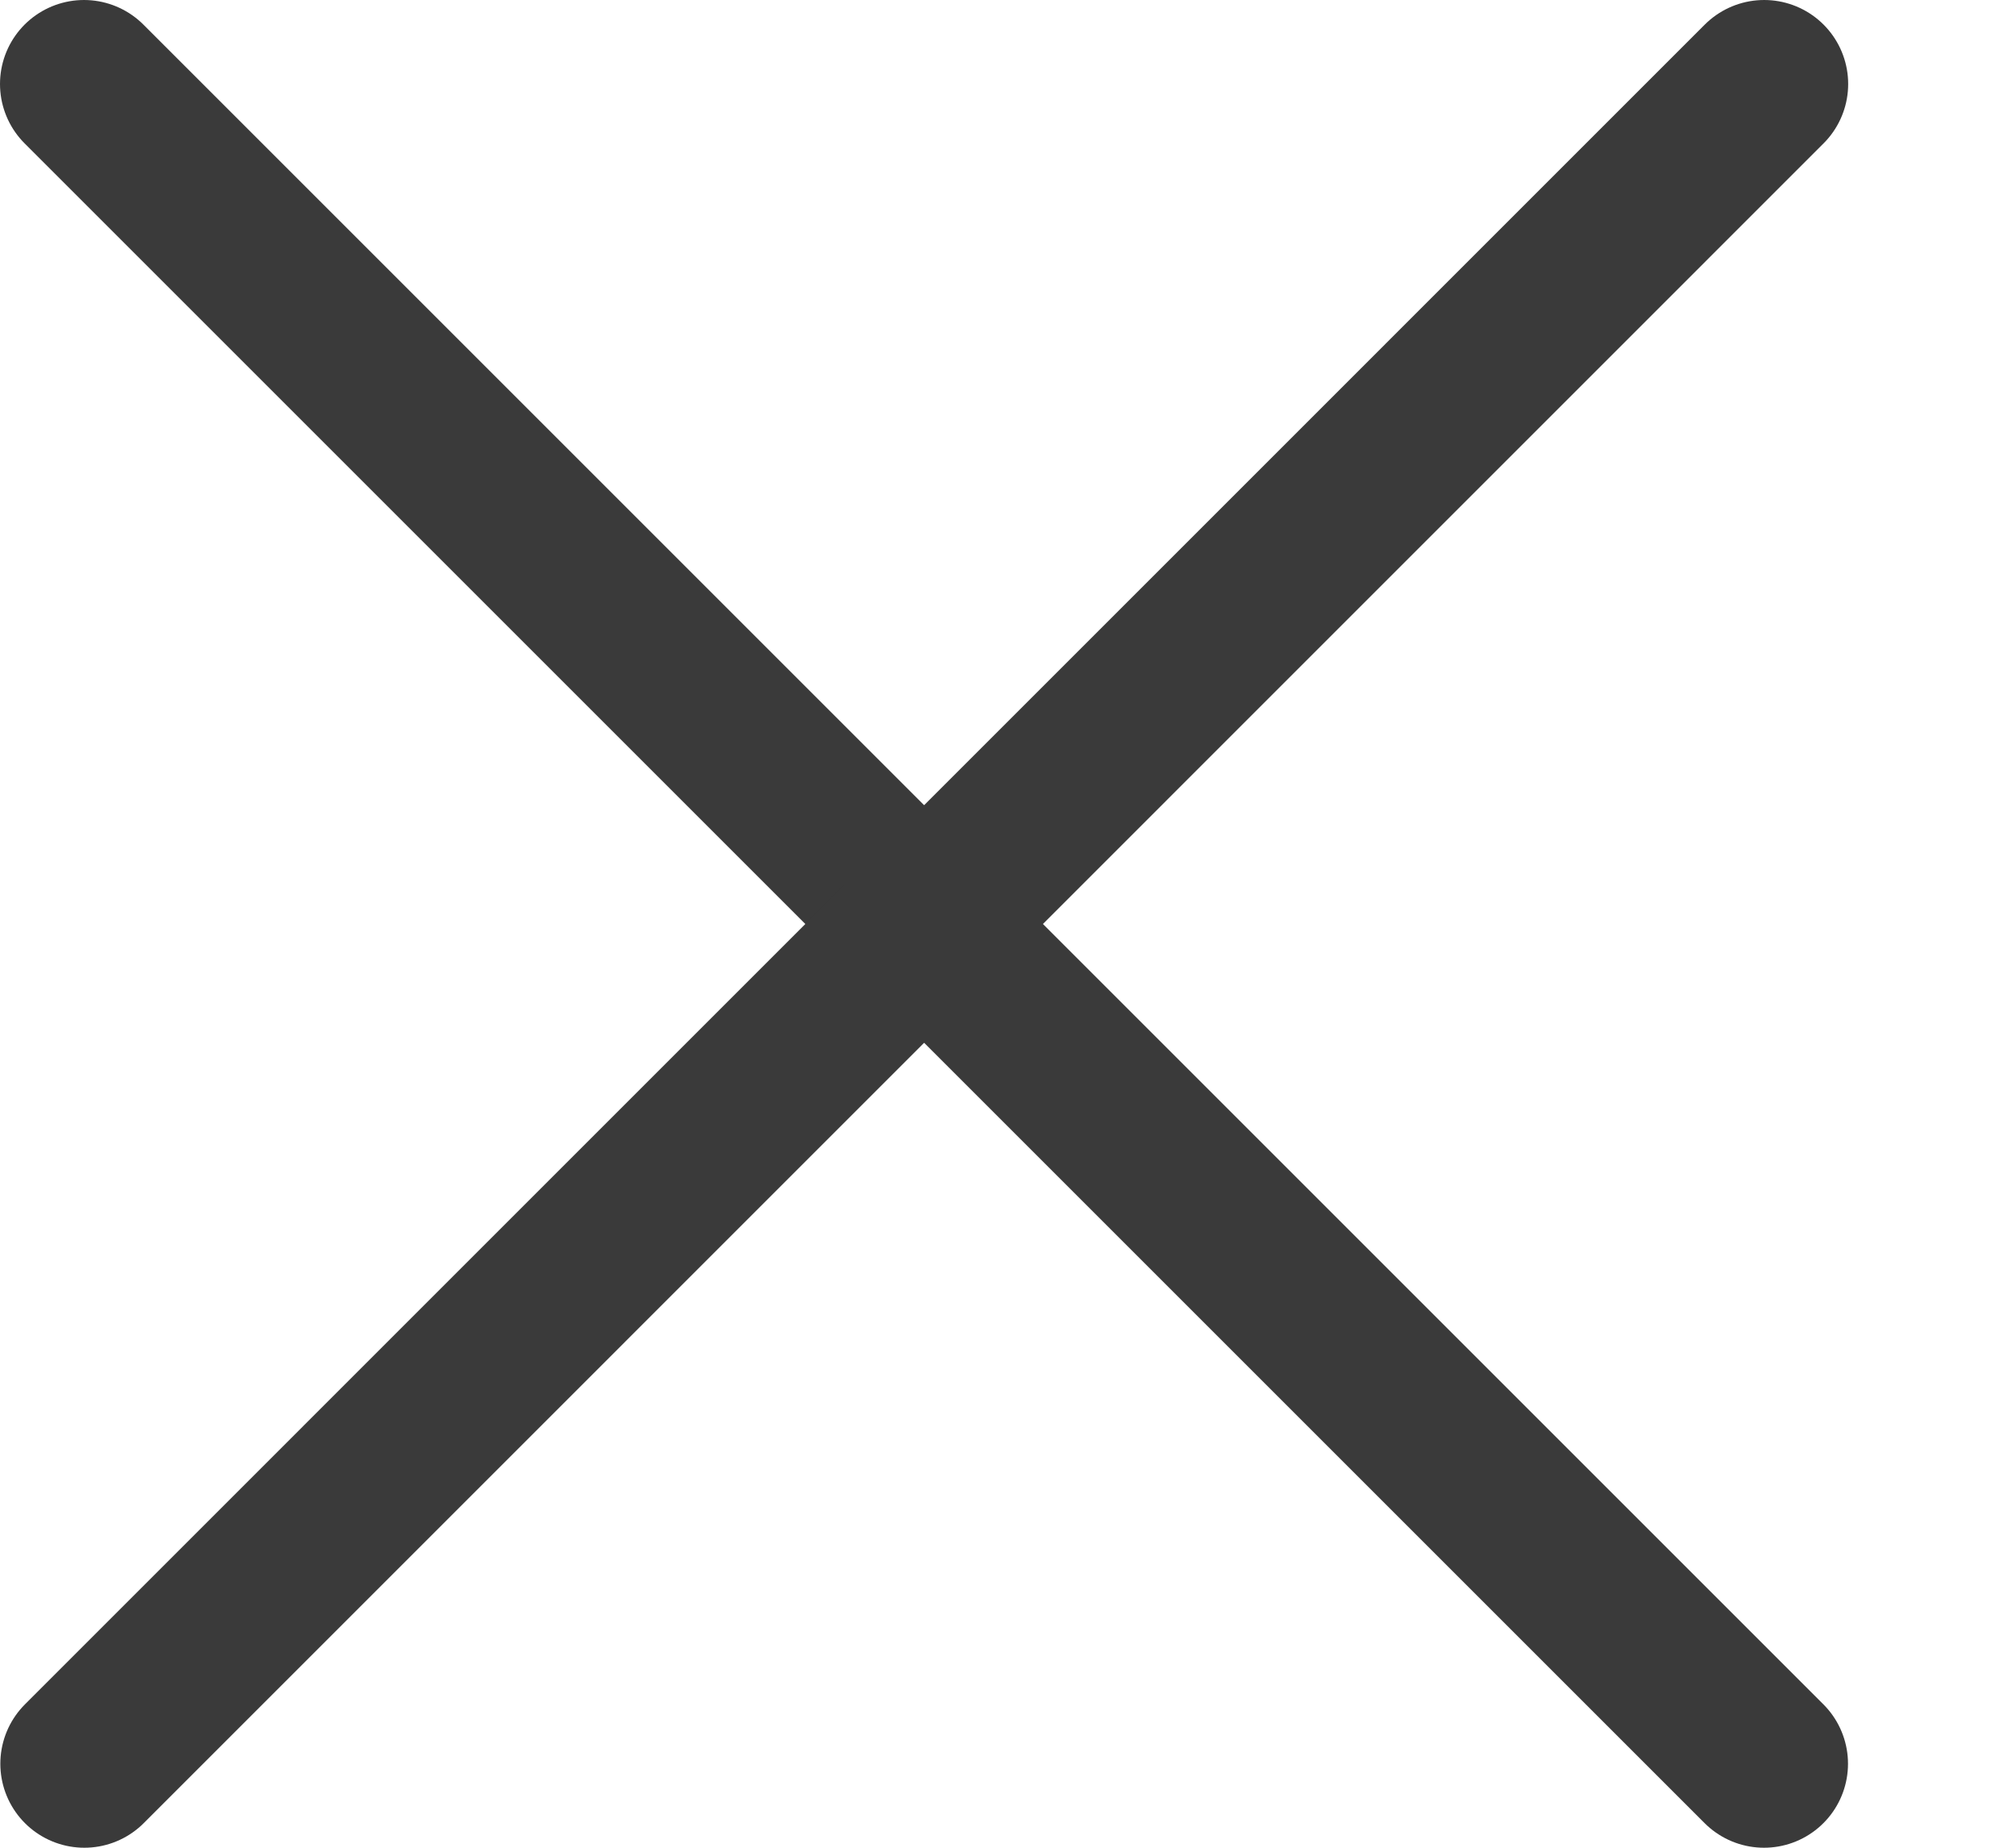 <svg width="12" height="11" viewBox="0 0 12 11" fill="none" xmlns="http://www.w3.org/2000/svg">
<path d="M0.5 0.5L10.5 10.5" stroke="#3A3A3A" stroke-linecap="round"/>
<path d="M0.502 10.5L10.501 0.5" stroke="#3A3A3A" stroke-linecap="round"/>
</svg>
